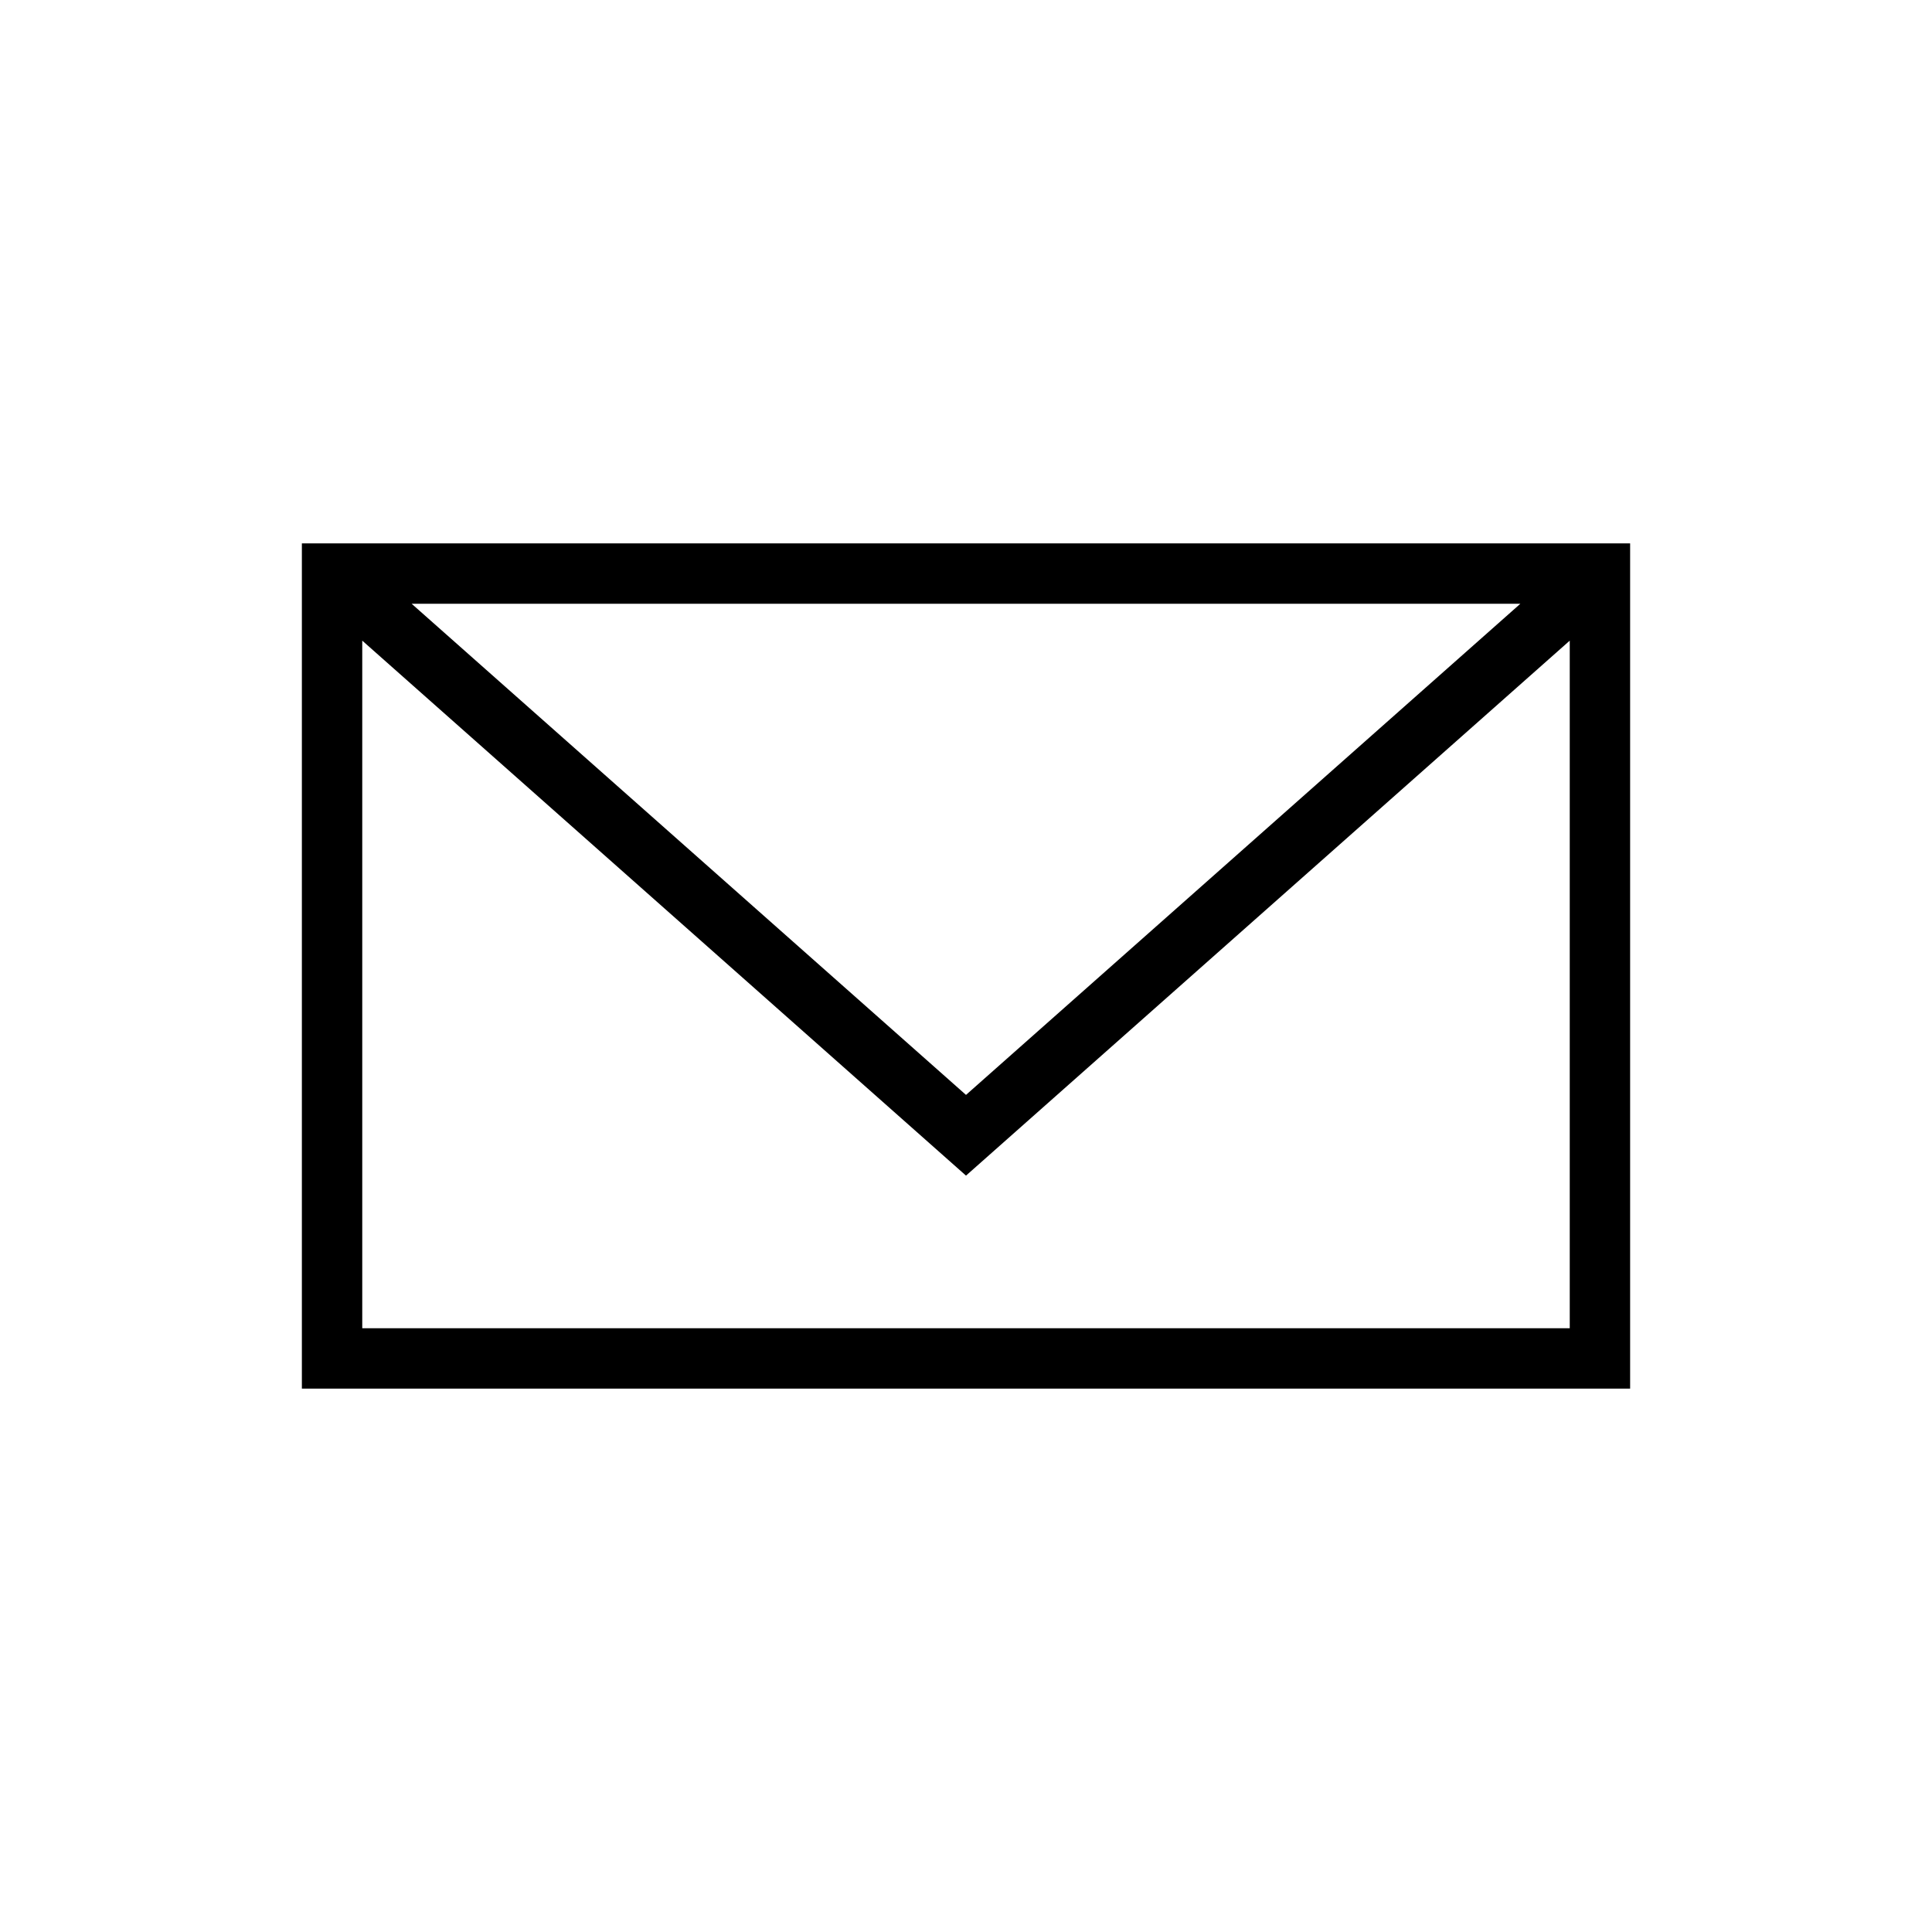 <svg xmlns="http://www.w3.org/2000/svg" width="32" height="32" viewBox="0 0 32 32">
  <path fill-rule="evenodd" d="M5,23 L27,23 L27,9 L5,9 L5,23 Z M6.818,10 L25.182,10 L16,18.135 L6.818,10 Z M26,10.611 L26,22 L6,22 L6,10.611 L16,19.472 L26,10.611 Z"/>
</svg>
